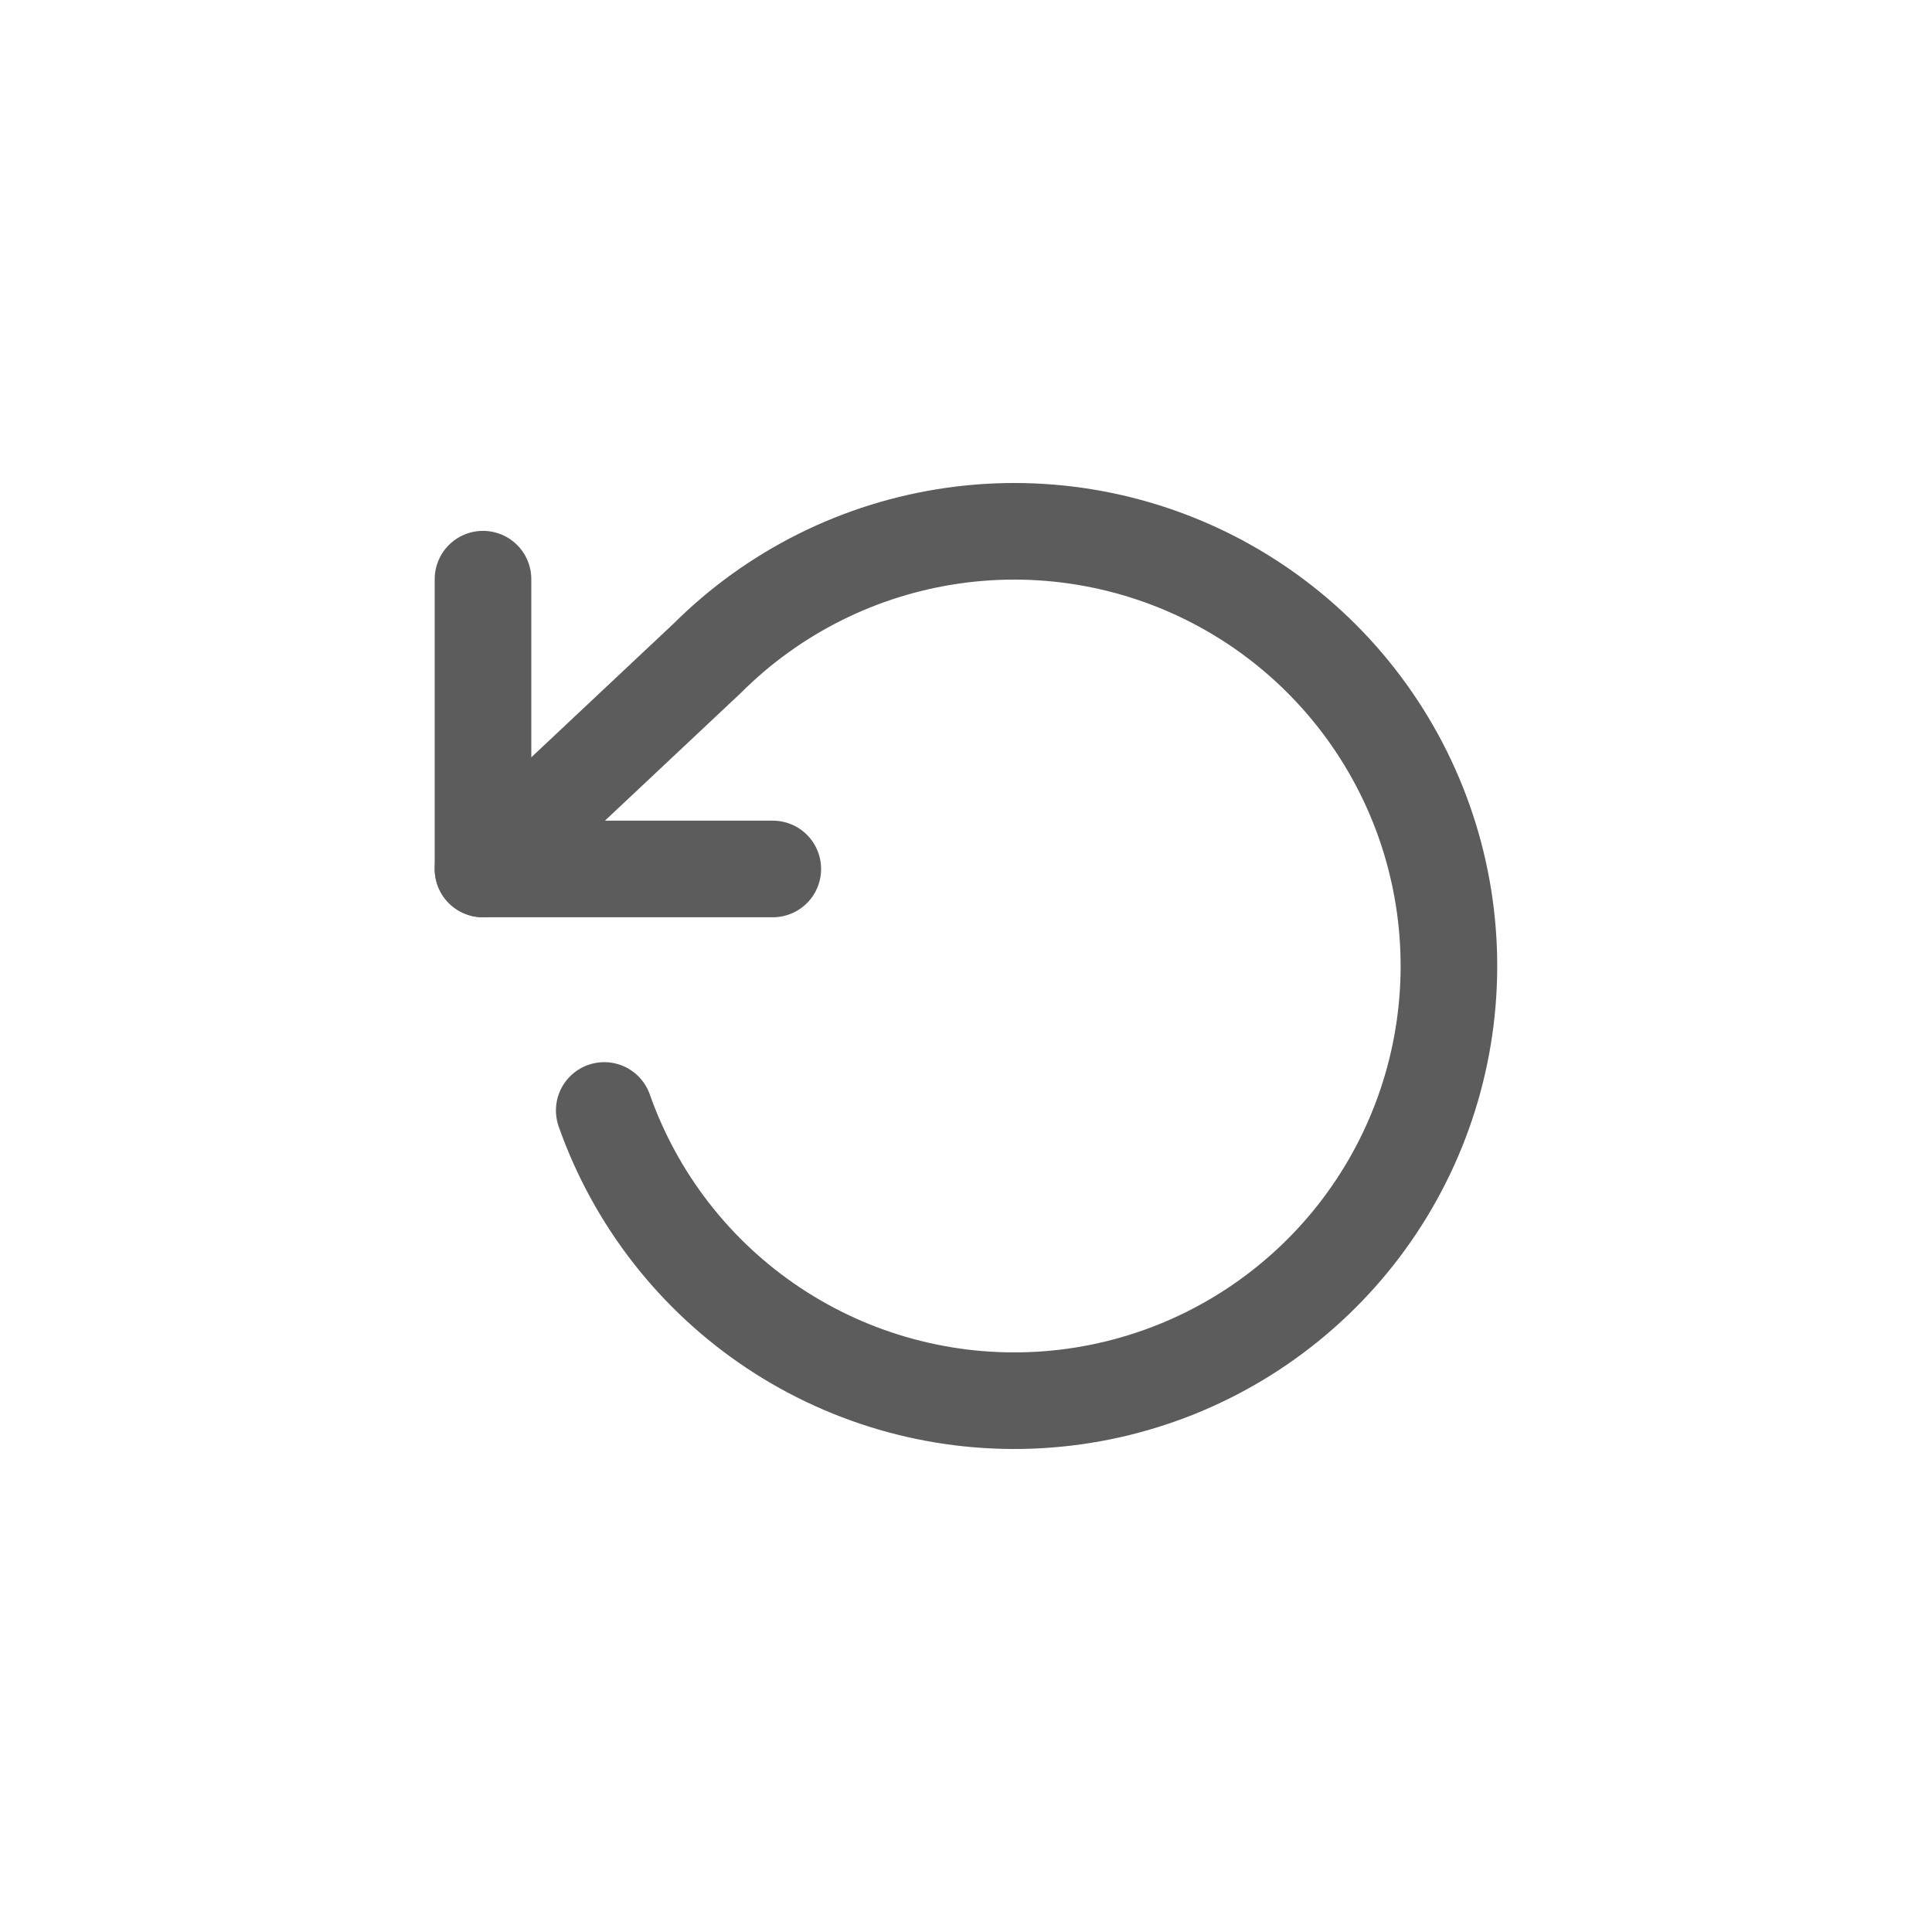 <svg width="40" height="40" viewBox="0 0 40 40" fill="none" xmlns="http://www.w3.org/2000/svg">
<path d="M10 11.991V17.991H16" stroke="#5C5C5C" stroke-width="2" stroke-linecap="round" stroke-linejoin="round"/>
<path d="M12.51 22.991C13.158 24.831 14.387 26.411 16.012 27.492C17.636 28.573 19.568 29.097 21.516 28.985C23.464 28.873 25.323 28.131 26.812 26.87C28.302 25.61 29.341 23.9 29.774 21.997C30.207 20.094 30.01 18.103 29.213 16.322C28.415 14.541 27.061 13.068 25.353 12.123C23.645 11.179 21.677 10.816 19.745 11.088C17.812 11.36 16.021 12.252 14.64 13.631L10 17.991" stroke="#5C5C5C" stroke-width="2" stroke-linecap="round" stroke-linejoin="round"/>
</svg>
